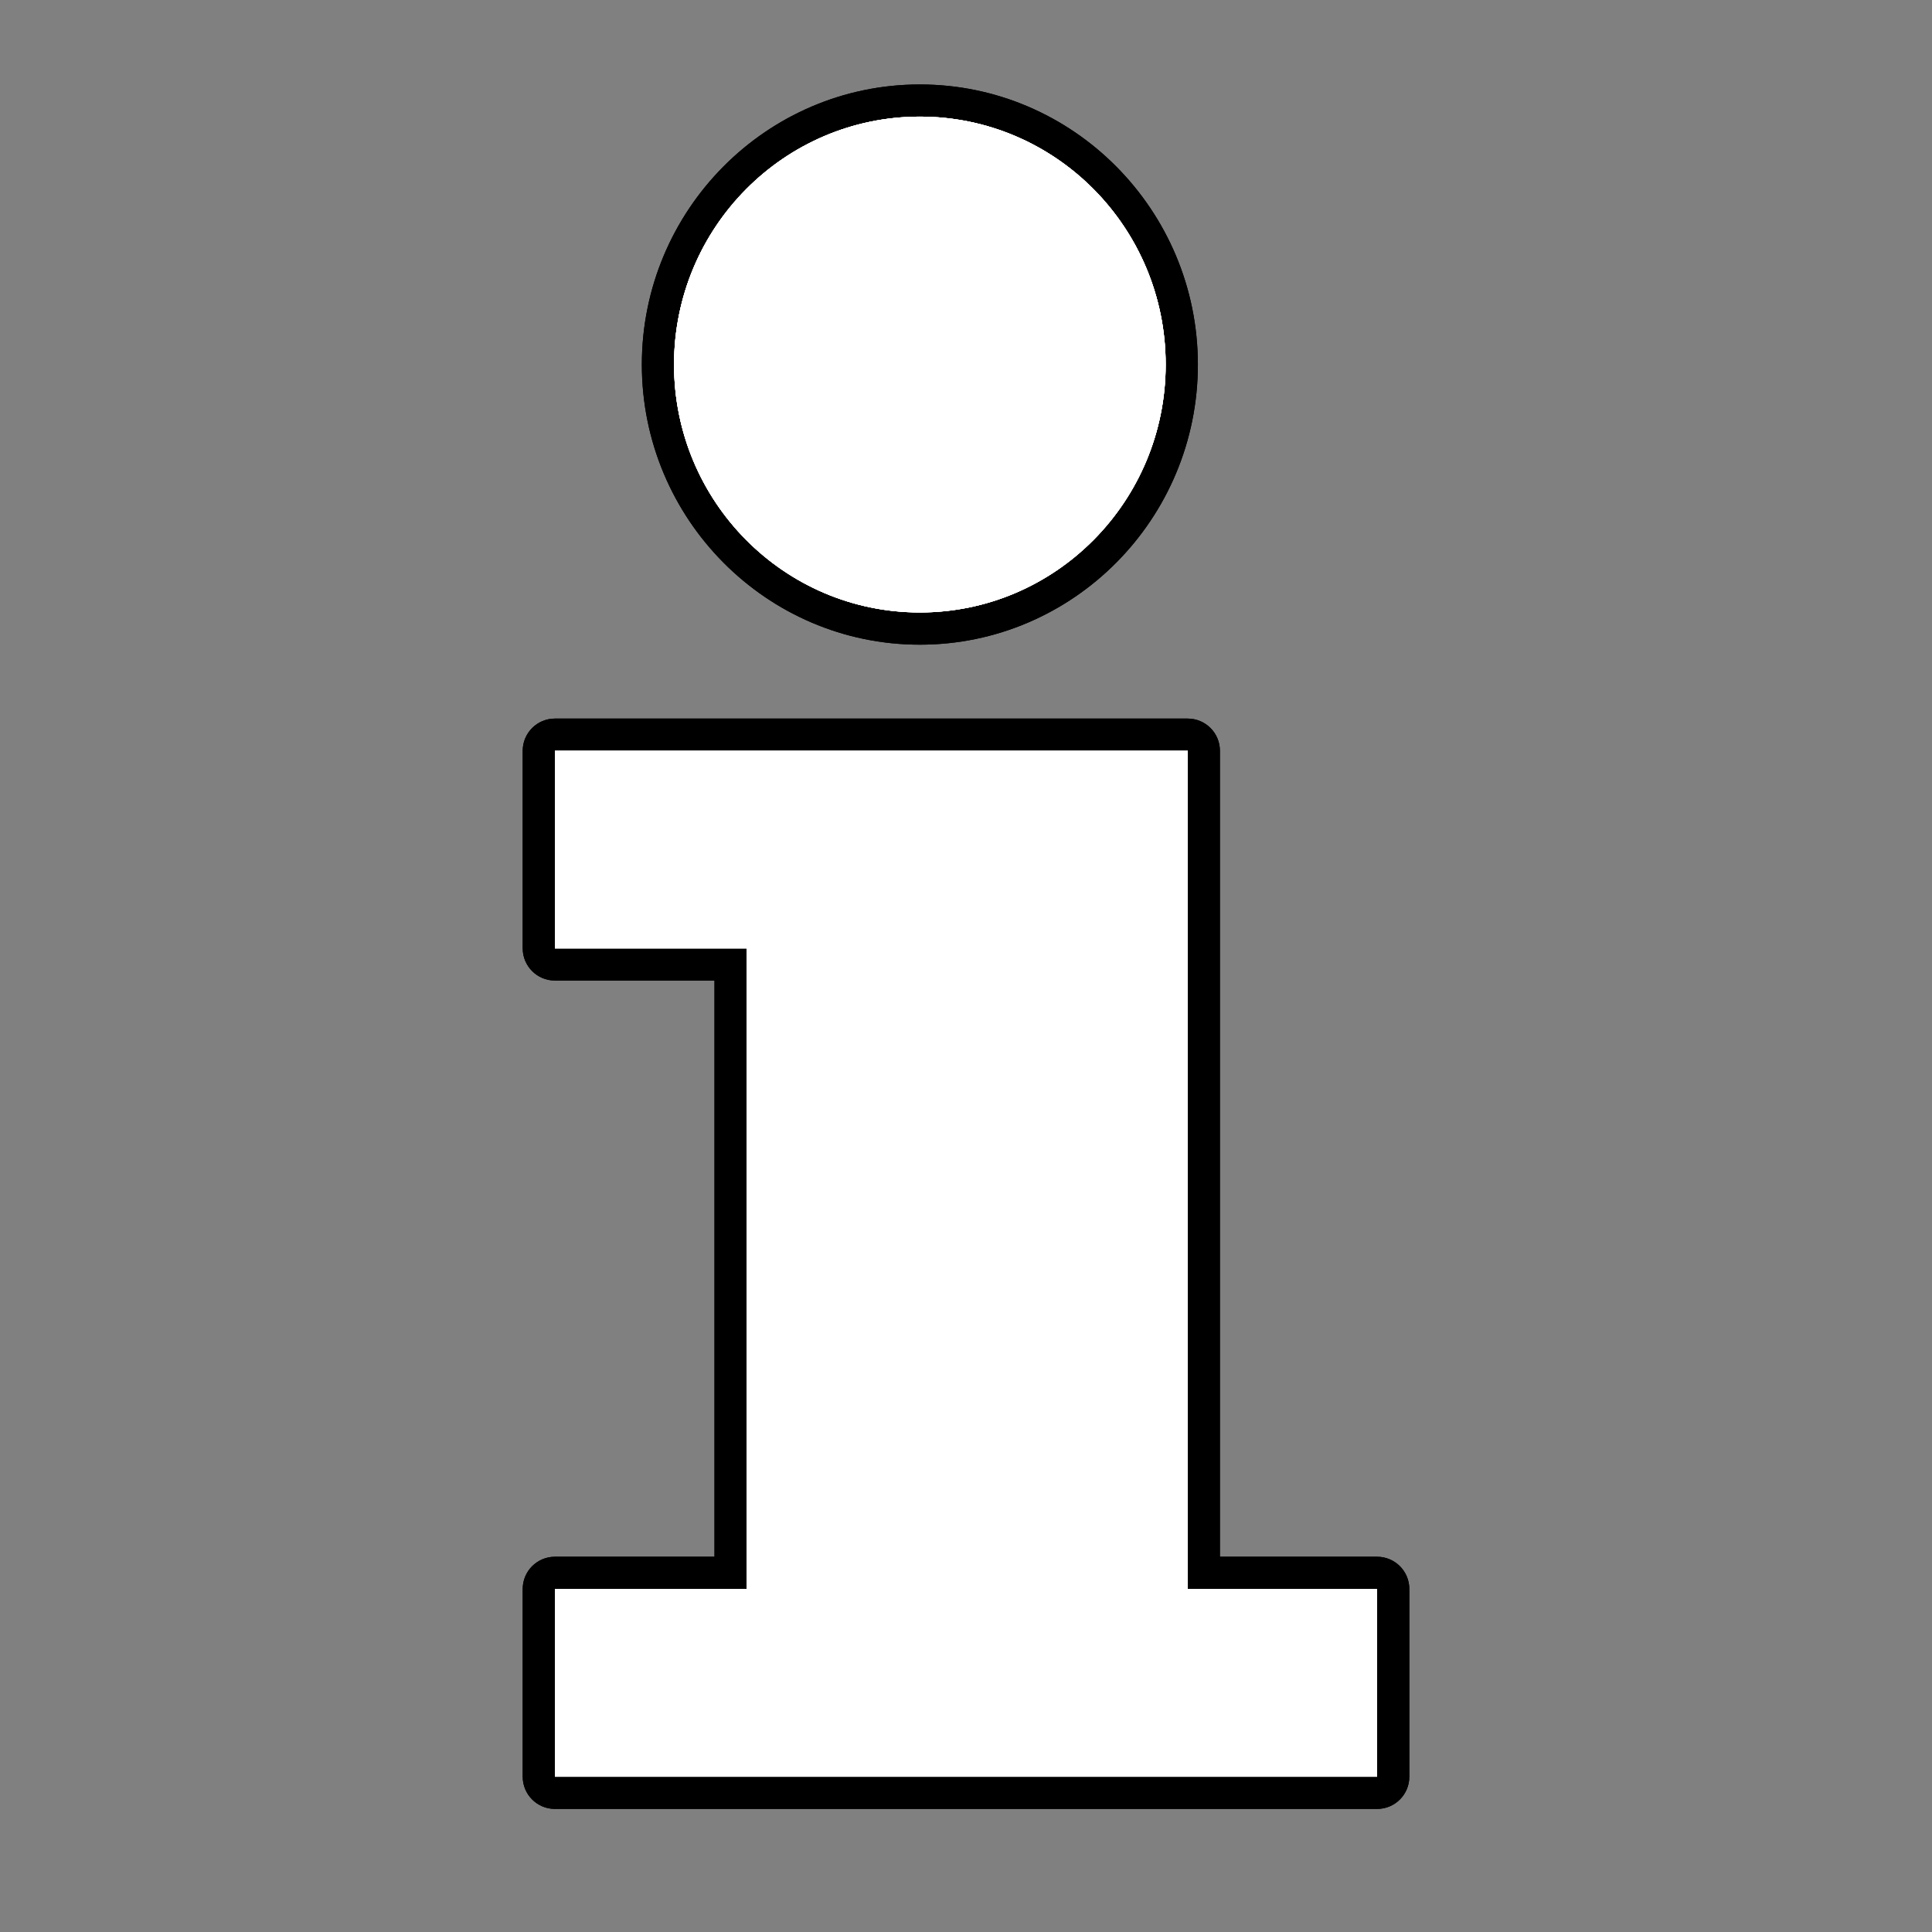 <?xml version="1.0" encoding="utf-8"?>
<!-- Generator: Adobe Illustrator 17.0.1, SVG Export Plug-In . SVG Version: 6.00 Build 0)  -->
<!DOCTYPE svg PUBLIC "-//W3C//DTD SVG 1.1//EN" "http://www.w3.org/Graphics/SVG/1.1/DTD/svg11.dtd">
<svg version="1.1" xmlns="http://www.w3.org/2000/svg" xmlns:xlink="http://www.w3.org/1999/xlink" x="0px" y="0px" width="60px"
	 height="60px" viewBox="0 0 60 60" enable-background="new 0 0 60 60" xml:space="preserve">
<rect x="0" y="0" width="60" height="60" fill="#808080" stroke="none"/>
<g id="hwy_disabled">
	<g id="hd">
		<path fill="#313131" d="M17.232,55.678c-0.276,0-0.5-0.224-0.5-0.5v-5.832c0-0.276,0.224-0.5,0.5-0.5h5.456V29.952h-5.456
			c-0.276,0-0.5-0.224-0.5-0.5v-6.136c0-0.276,0.224-0.5,0.5-0.5h19.653c0.276,0,0.5,0.224,0.5,0.5v25.529h5.382
			c0.276,0,0.5,0.224,0.5,0.5v5.832c0,0.276-0.224,0.5-0.5,0.5H17.232z M28.566,19.52c-4.485,0-8.134-3.678-8.134-8.198
			c0-4.521,3.649-8.199,8.134-8.199S36.7,6.8,36.7,11.321C36.7,15.842,33.051,19.52,28.566,19.52z"/>
		<path d="M28.567,3.623c4.215,0,7.634,3.448,7.634,7.699c0,4.252-3.419,7.699-7.634,7.699c-4.215,0-7.634-3.446-7.634-7.699
			C20.933,7.071,24.351,3.623,28.567,3.623 M36.886,23.316v2.865v3.271v19.894h5.882v5.832H17.233v-5.832h5.956V29.452h-5.956
			v-6.136H36.886 M28.567,2.623c-4.761,0-8.634,3.902-8.634,8.699c0,4.796,3.873,8.699,8.634,8.699c4.761,0,8.634-3.902,8.634-8.699
			C37.2,6.525,33.327,2.623,28.567,2.623L28.567,2.623z M36.886,22.316H17.233c-0.552,0-1,0.448-1,1v6.136c0,0.552,0.448,1,1,1
			h4.956v17.894h-4.956c-0.552,0-1,0.448-1,1v5.832c0,0.552,0.448,1,1,1h25.535c0.552,0,1-0.448,1-1v-5.832c0-0.552-0.448-1-1-1
			h-4.882V29.452v-3.271v-2.865C37.886,22.764,37.438,22.316,36.886,22.316L36.886,22.316z"/>
	</g>
</g>
<g id="hwy">
	<g id="h_2_">
		<path fill="#FFFFFF" d="M17.232,55.678c-0.276,0-0.5-0.224-0.5-0.5v-5.832c0-0.276,0.224-0.5,0.5-0.5h5.456V29.952h-5.456
			c-0.276,0-0.5-0.224-0.5-0.5v-6.136c0-0.276,0.224-0.5,0.5-0.5h19.653c0.276,0,0.5,0.224,0.5,0.5v25.529h5.382
			c0.276,0,0.5,0.224,0.5,0.5v5.832c0,0.276-0.224,0.5-0.5,0.5H17.232z M28.566,19.52c-4.485,0-8.134-3.678-8.134-8.198
			c0-4.521,3.649-8.199,8.134-8.199S36.7,6.8,36.7,11.321C36.7,15.842,33.051,19.52,28.566,19.52z"/>
		<path d="M28.567,3.623c4.215,0,7.634,3.448,7.634,7.699c0,4.252-3.419,7.699-7.634,7.699c-4.215,0-7.634-3.446-7.634-7.699
			C20.933,7.071,24.351,3.623,28.567,3.623 M36.886,23.316v2.865v3.271v19.894h5.882v5.832H17.233v-5.832h5.956V29.452h-5.956
			v-6.136H36.886 M28.567,2.623c-4.761,0-8.634,3.902-8.634,8.699c0,4.796,3.873,8.699,8.634,8.699c4.761,0,8.634-3.902,8.634-8.699
			C37.2,6.525,33.327,2.623,28.567,2.623L28.567,2.623z M36.886,22.316H17.233c-0.552,0-1,0.448-1,1v6.136c0,0.552,0.448,1,1,1
			h4.956v17.894h-4.956c-0.552,0-1,0.448-1,1v5.832c0,0.552,0.448,1,1,1h25.535c0.552,0,1-0.448,1-1v-5.832c0-0.552-0.448-1-1-1
			h-4.882V29.452v-3.271v-2.865C37.886,22.764,37.438,22.316,36.886,22.316L36.886,22.316z"/>
	</g>
</g>
<g id="group">
	<path id="g" fill="#FFFFFF" d="M17.233,55.177v-5.832h5.956V29.452h-5.956v-6.136h19.653v2.865v3.271v19.894h5.882v5.832H17.233
		L17.233,55.177z M28.567,19.02c-4.215,0-7.634-3.447-7.634-7.699c0-4.25,3.419-7.699,7.634-7.699c4.215,0,7.634,3.448,7.634,7.699
		C36.2,15.573,32.782,19.02,28.567,19.02L28.567,19.02z"/>
</g>
<g id="disabled">
	<path id="d_2_" fill="#FFFFFF" d="M17.233,55.177v-5.832h5.956V29.452h-5.956v-6.136h19.653v2.865v3.271v19.894h5.882v5.832
		H17.233L17.233,55.177z M28.567,19.02c-4.215,0-7.634-3.447-7.634-7.699c0-4.25,3.419-7.699,7.634-7.699
		c4.215,0,7.634,3.448,7.634,7.699C36.2,15.573,32.782,19.02,28.567,19.02L28.567,19.02z"/>
</g>
<g id="normal">
	<path id="n" fill="#FFFFFF" d="M17.233,55.177v-5.832h5.956V29.452h-5.956v-6.136h19.653v2.865v3.271v19.894h5.882v5.832H17.233
		L17.233,55.177z M28.567,19.02c-4.215,0-7.634-3.447-7.634-7.699c0-4.25,3.419-7.699,7.634-7.699c4.215,0,7.634,3.448,7.634,7.699
		C36.2,15.573,32.782,19.02,28.567,19.02L28.567,19.02z"/>
</g>
</svg>
